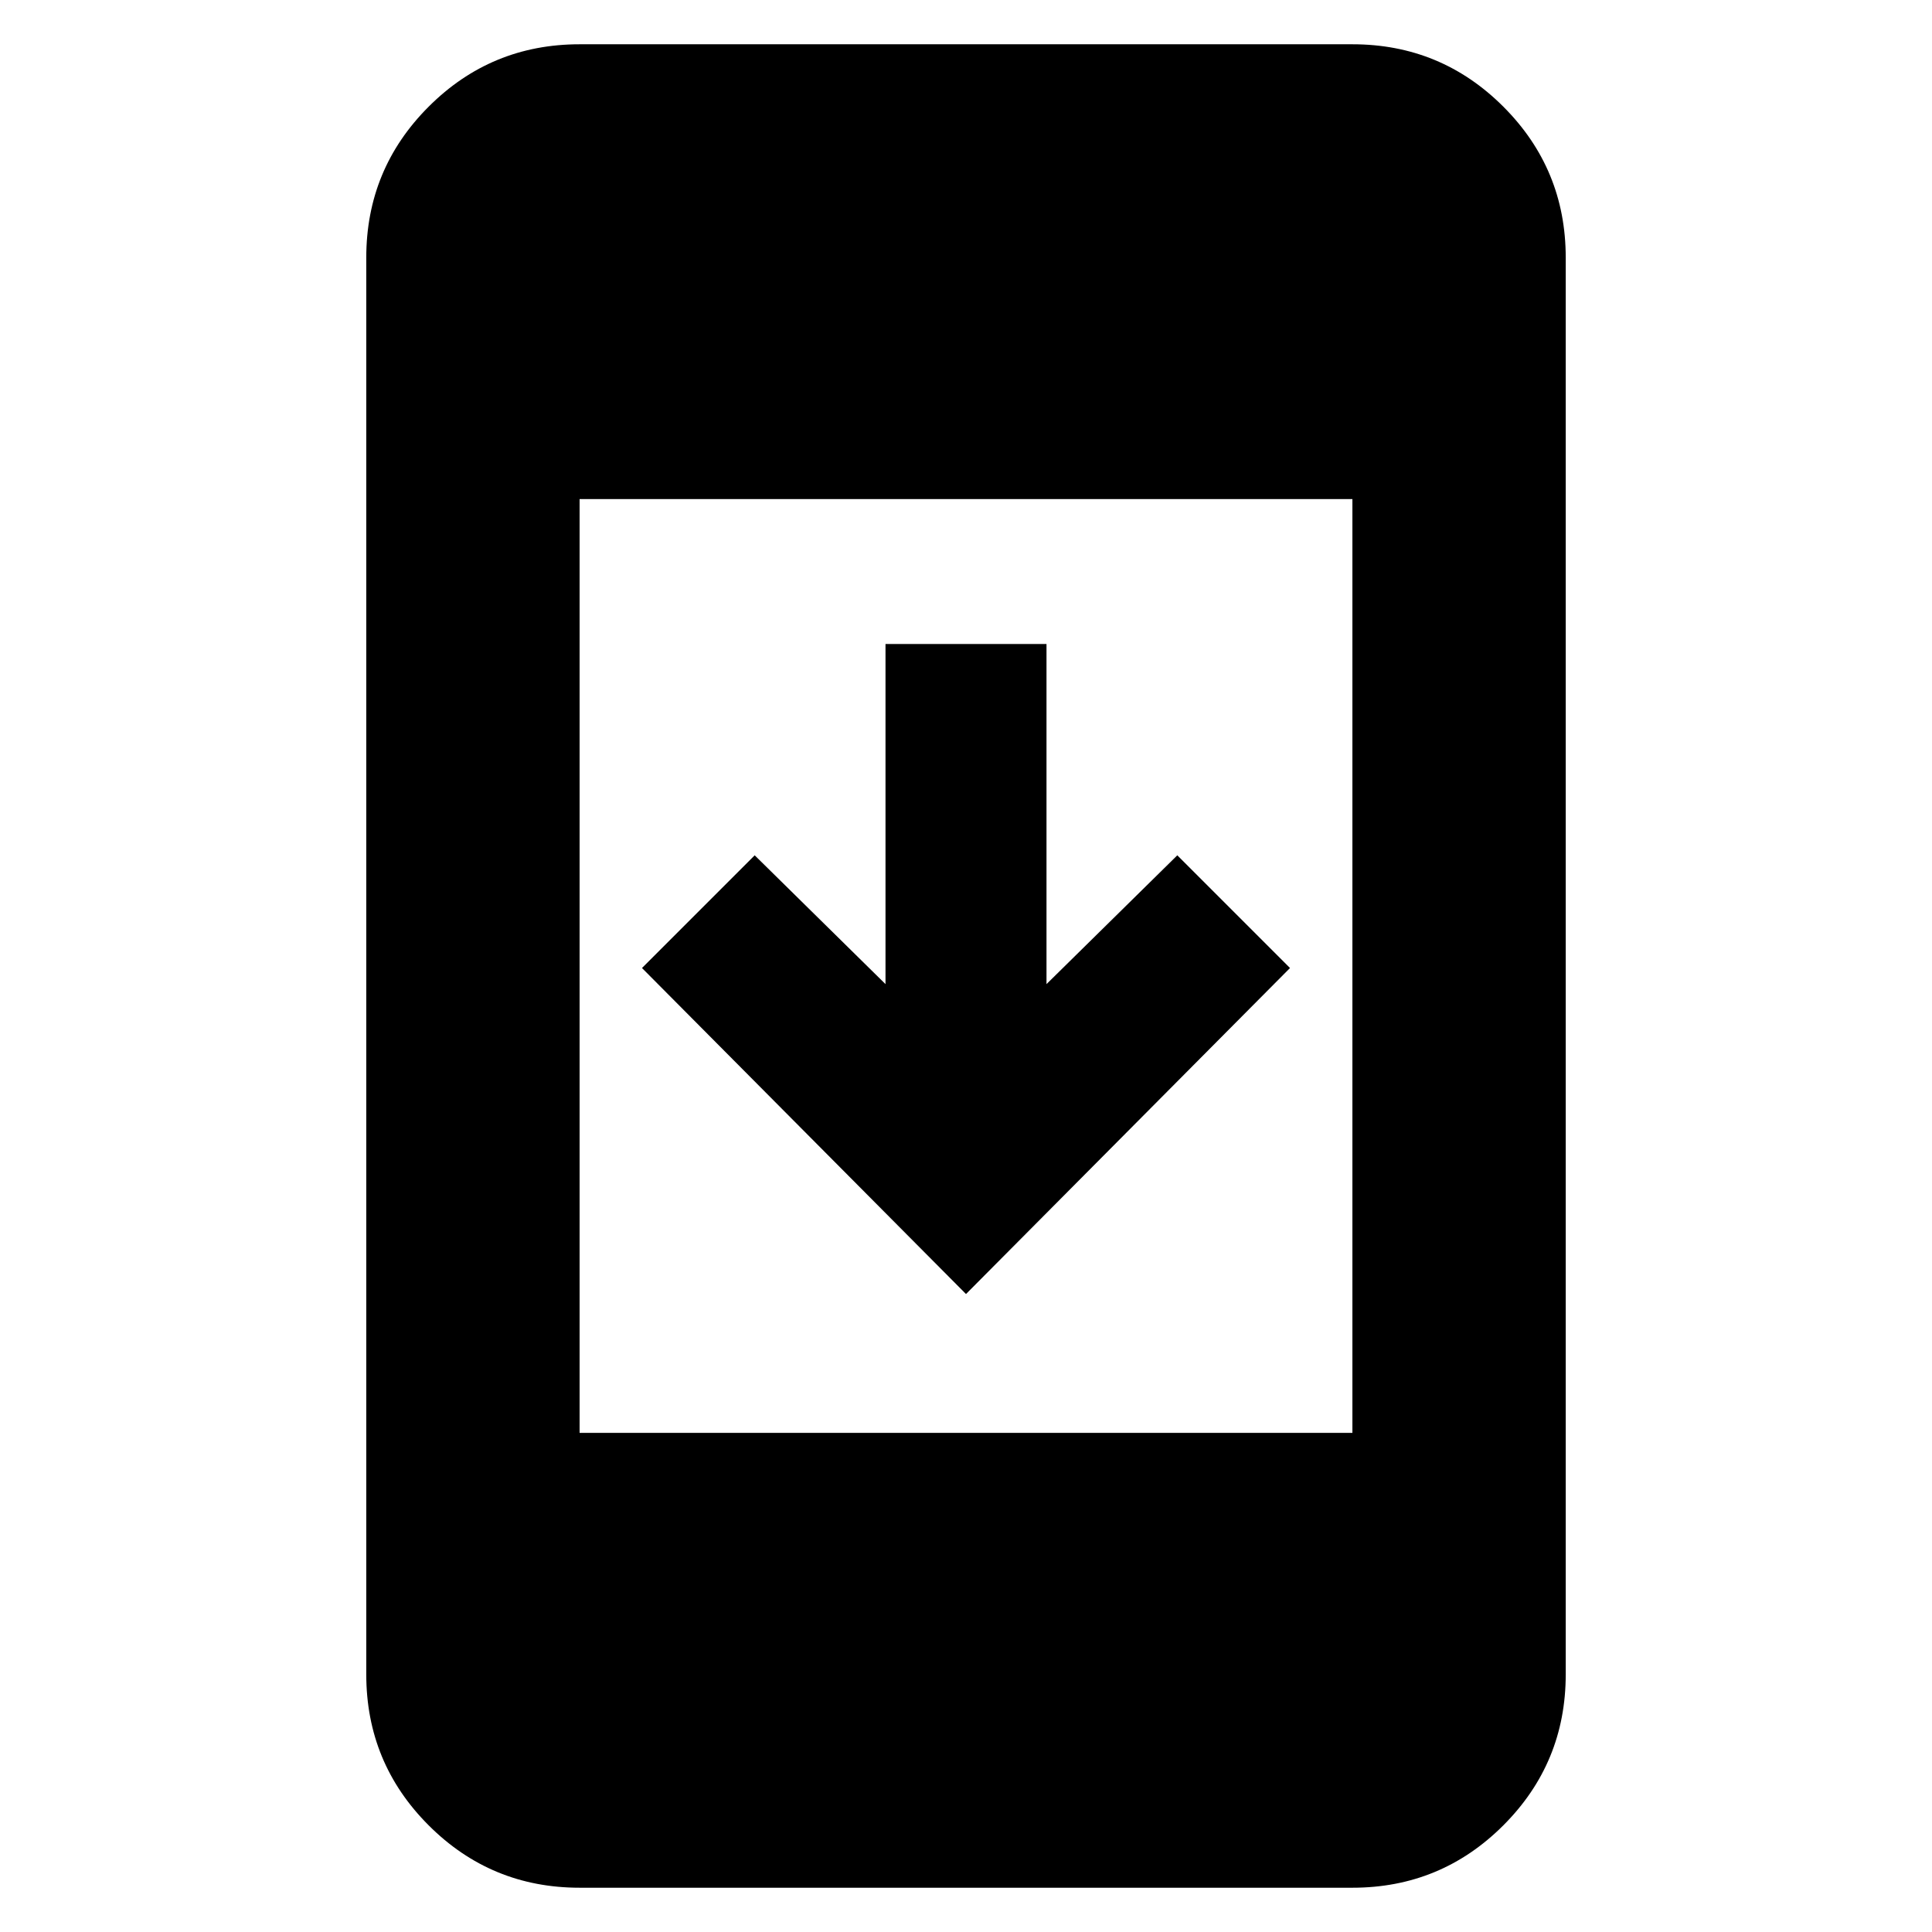 <svg xmlns="http://www.w3.org/2000/svg" height="24" width="24"><path d="M16.025 12.025 12 16.075l-4.025-4.05 1.4-1.4 1.625 1.6V8h2v4.225l1.625-1.6ZM7.2 23.45q-1.1 0-1.875-.775Q4.55 21.9 4.55 20.8V3.2q0-1.1.775-1.875Q6.1.55 7.2.55h9.6q1.1 0 1.875.775.775.775.775 1.875v17.6q0 1.1-.775 1.875-.775.775-1.875.775Zm0-5.65h9.6V6.2H7.2Z"/></svg>